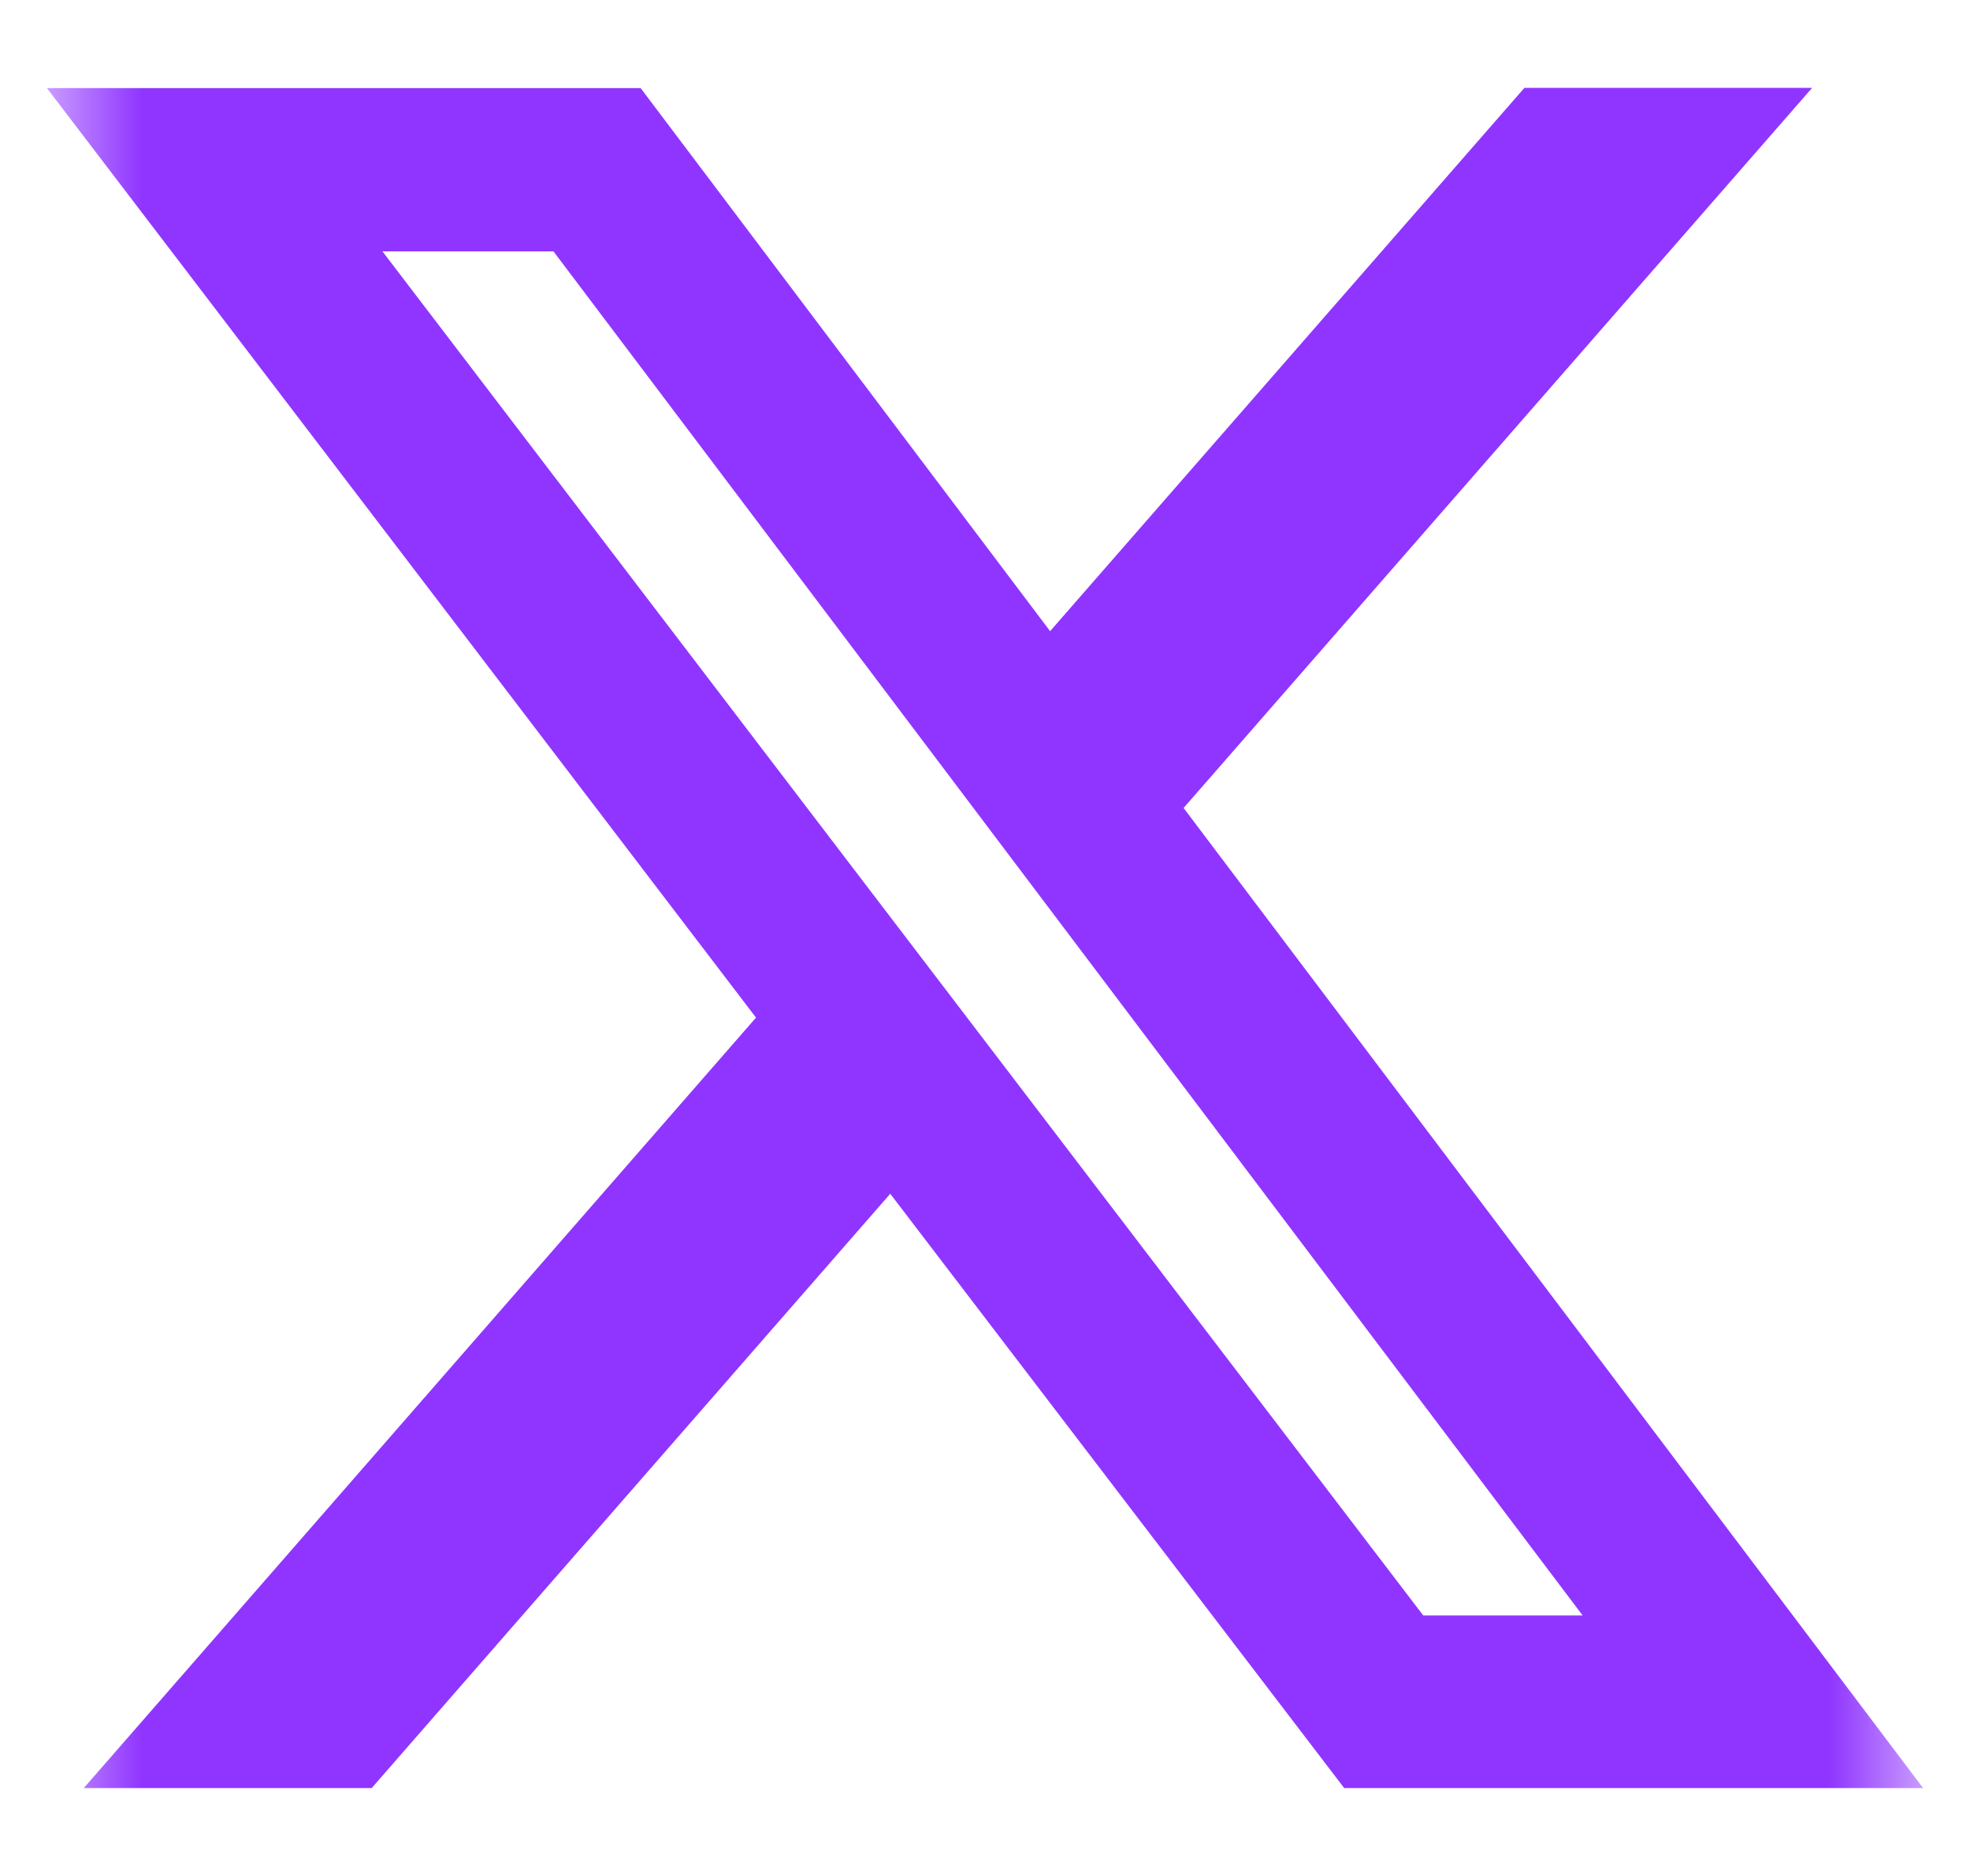 <svg width="21" height="20" fill="none" xmlns="http://www.w3.org/2000/svg"><g clip-path="url(#a)"><mask id="b" style="mask-type:luminance" maskUnits="userSpaceOnUse" x="0" y="0" width="21" height="20"><path d="M.5 0h20v20H.5V0Z" fill="#fff"/></mask><g mask="url(#b)"><path d="M16.25.937h3.067l-6.7 7.677L20.5 19.063h-6.171L9.49 12.727l-5.528 6.336H.893l7.166-8.214L.5.939h6.329l4.365 5.79L16.25.937Zm-1.079 16.286h1.7L5.9 2.68H4.077l11.094 14.542Z" fill="#9035FF"/></g></g><defs><clipPath id="a"><path fill="#fff" transform="translate(.5)" d="M0 0h20v20H0z"/></clipPath></defs></svg>